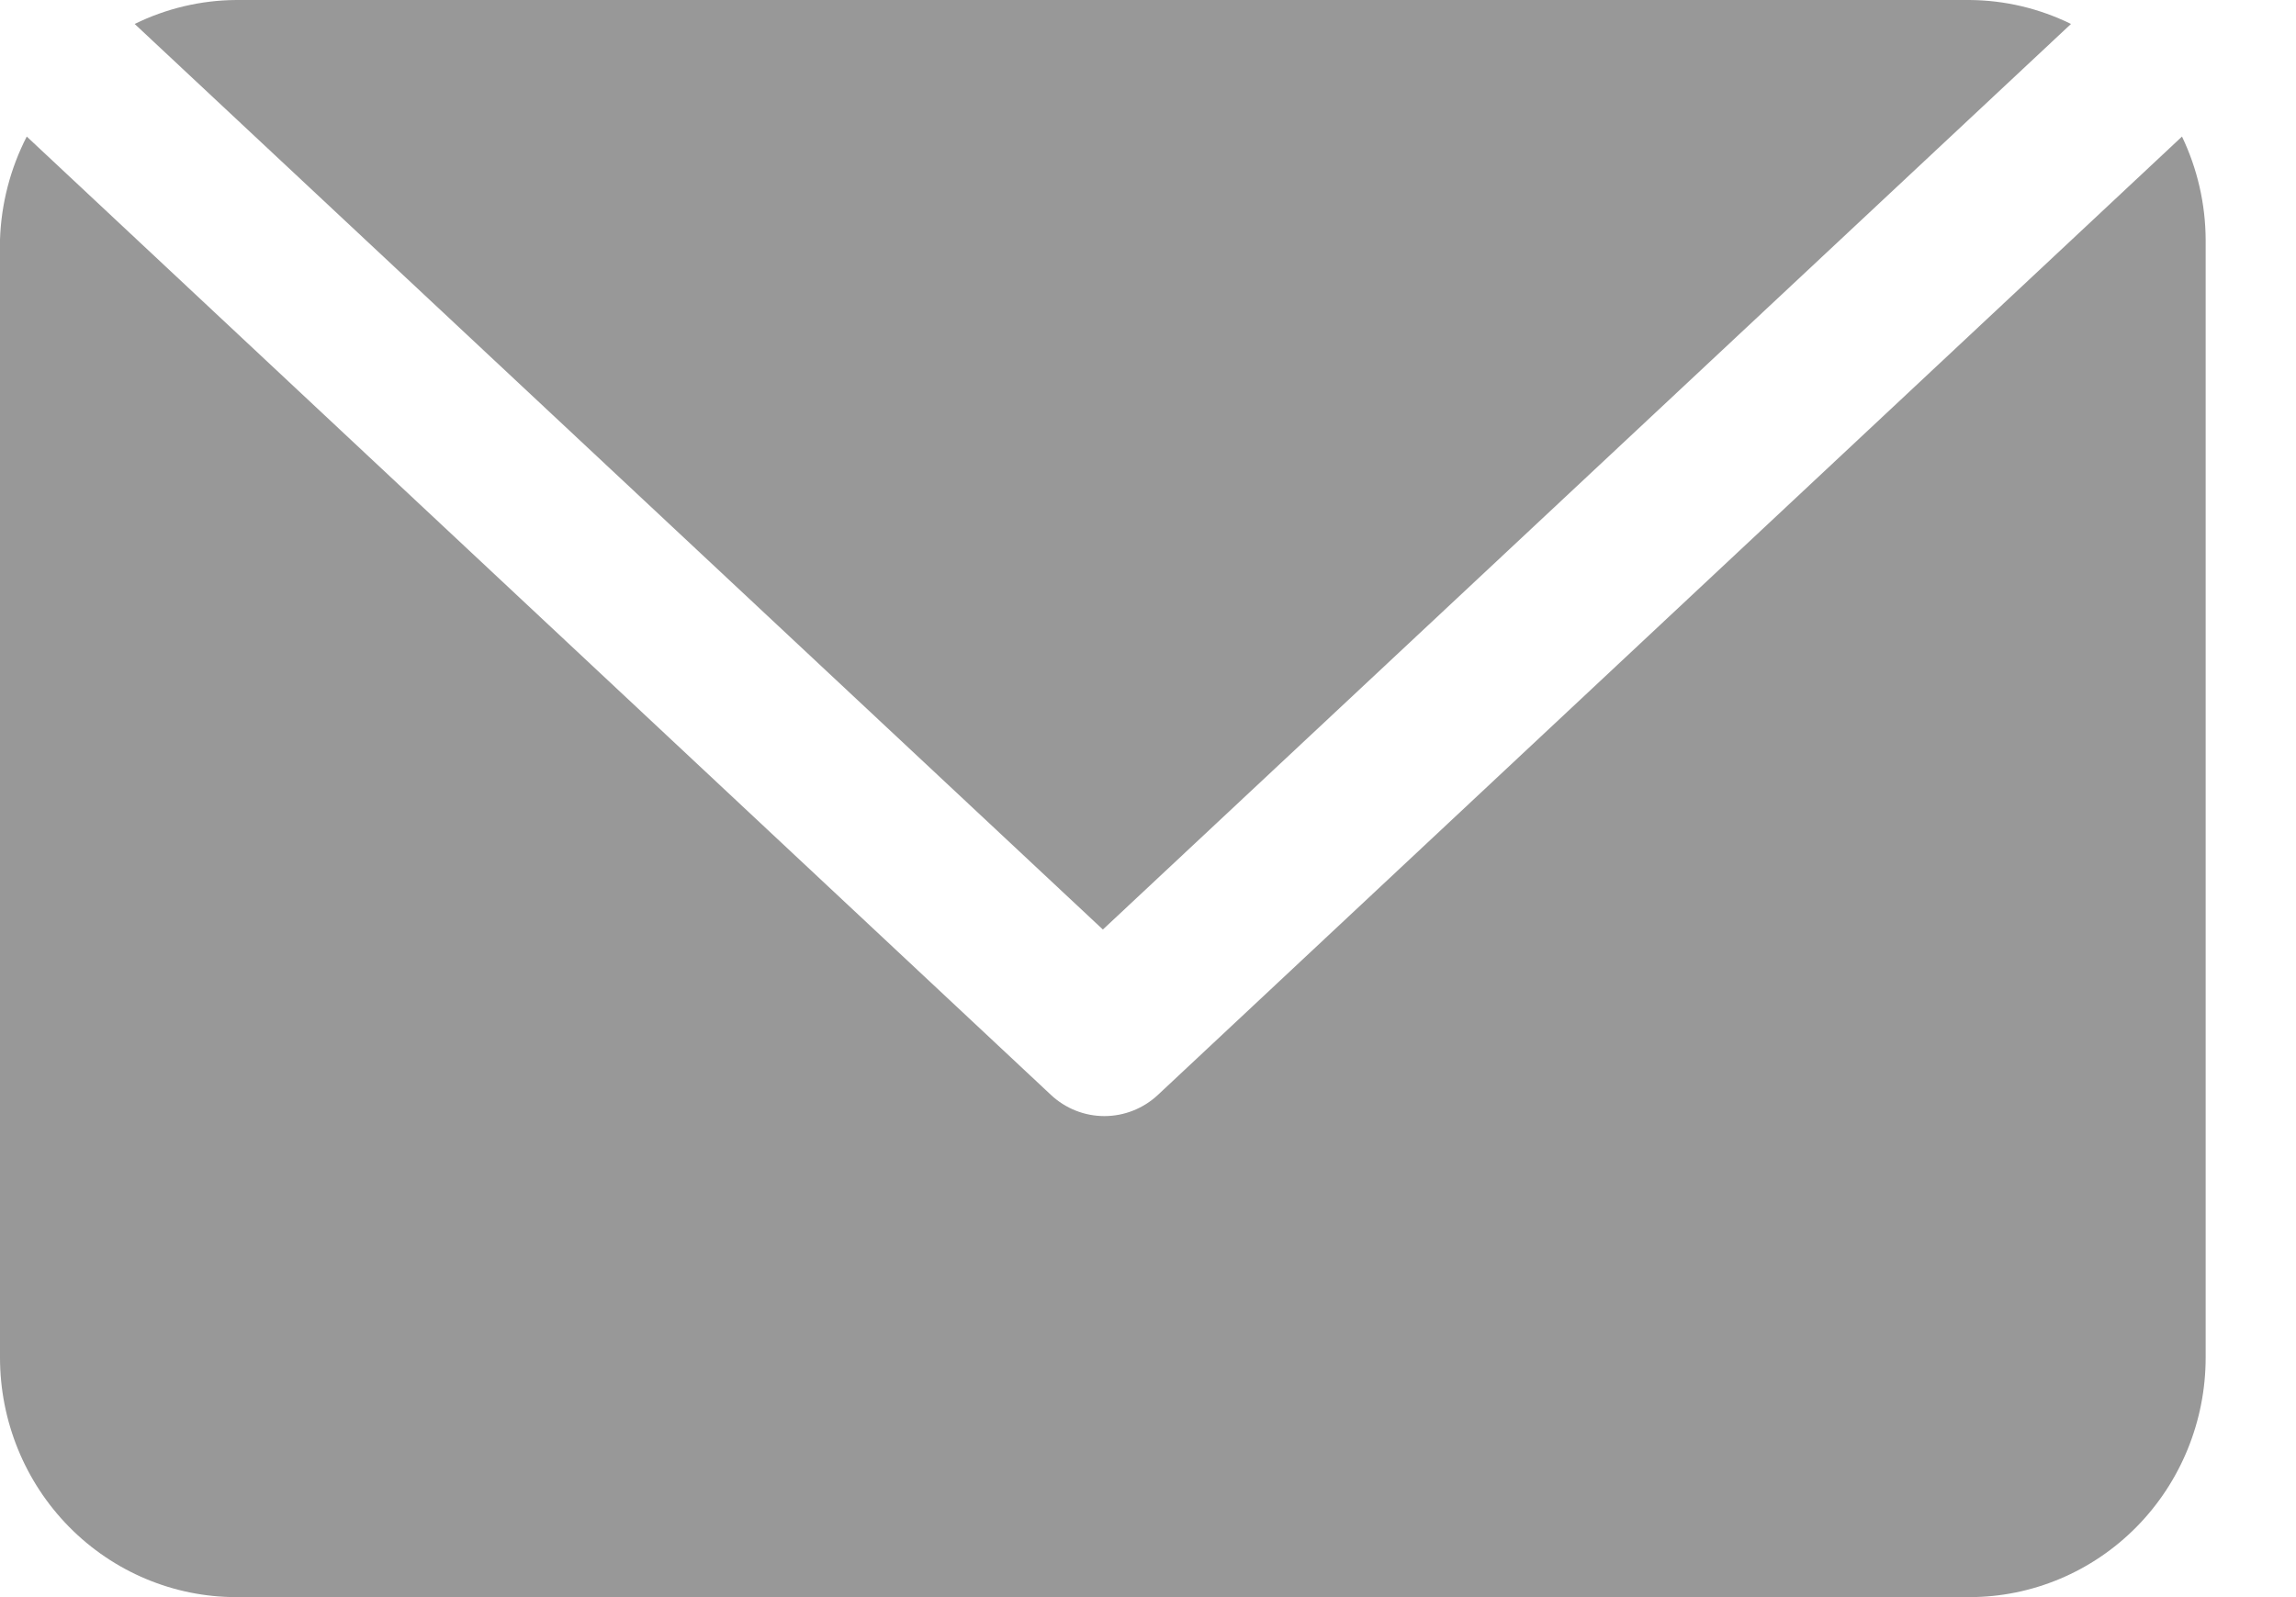 <svg width="23" height="16" viewBox="0 0 23 16" fill="none" xmlns="http://www.w3.org/2000/svg">
<path d="M11.048 9.312L1.349 0.24C1.667 0.084 2.015 0.002 2.367 0H19.728C20.081 0.002 20.428 0.084 20.746 0.24L11.048 9.312ZM21.858 1.368L11.6 10.968C11.454 11.105 11.262 11.181 11.063 11.181C10.864 11.181 10.673 11.105 10.527 10.968L0.268 1.368C0.104 1.687 0.012 2.04 0 2.4V13.6C0 14.236 0.249 14.847 0.693 15.297C1.137 15.747 1.739 16 2.367 16H19.728C20.356 16 20.958 15.747 21.402 15.297C21.846 14.847 22.095 14.236 22.095 13.6V2.4C22.093 2.042 22.012 1.69 21.858 1.368Z" fill="#989898"/>
</svg>
